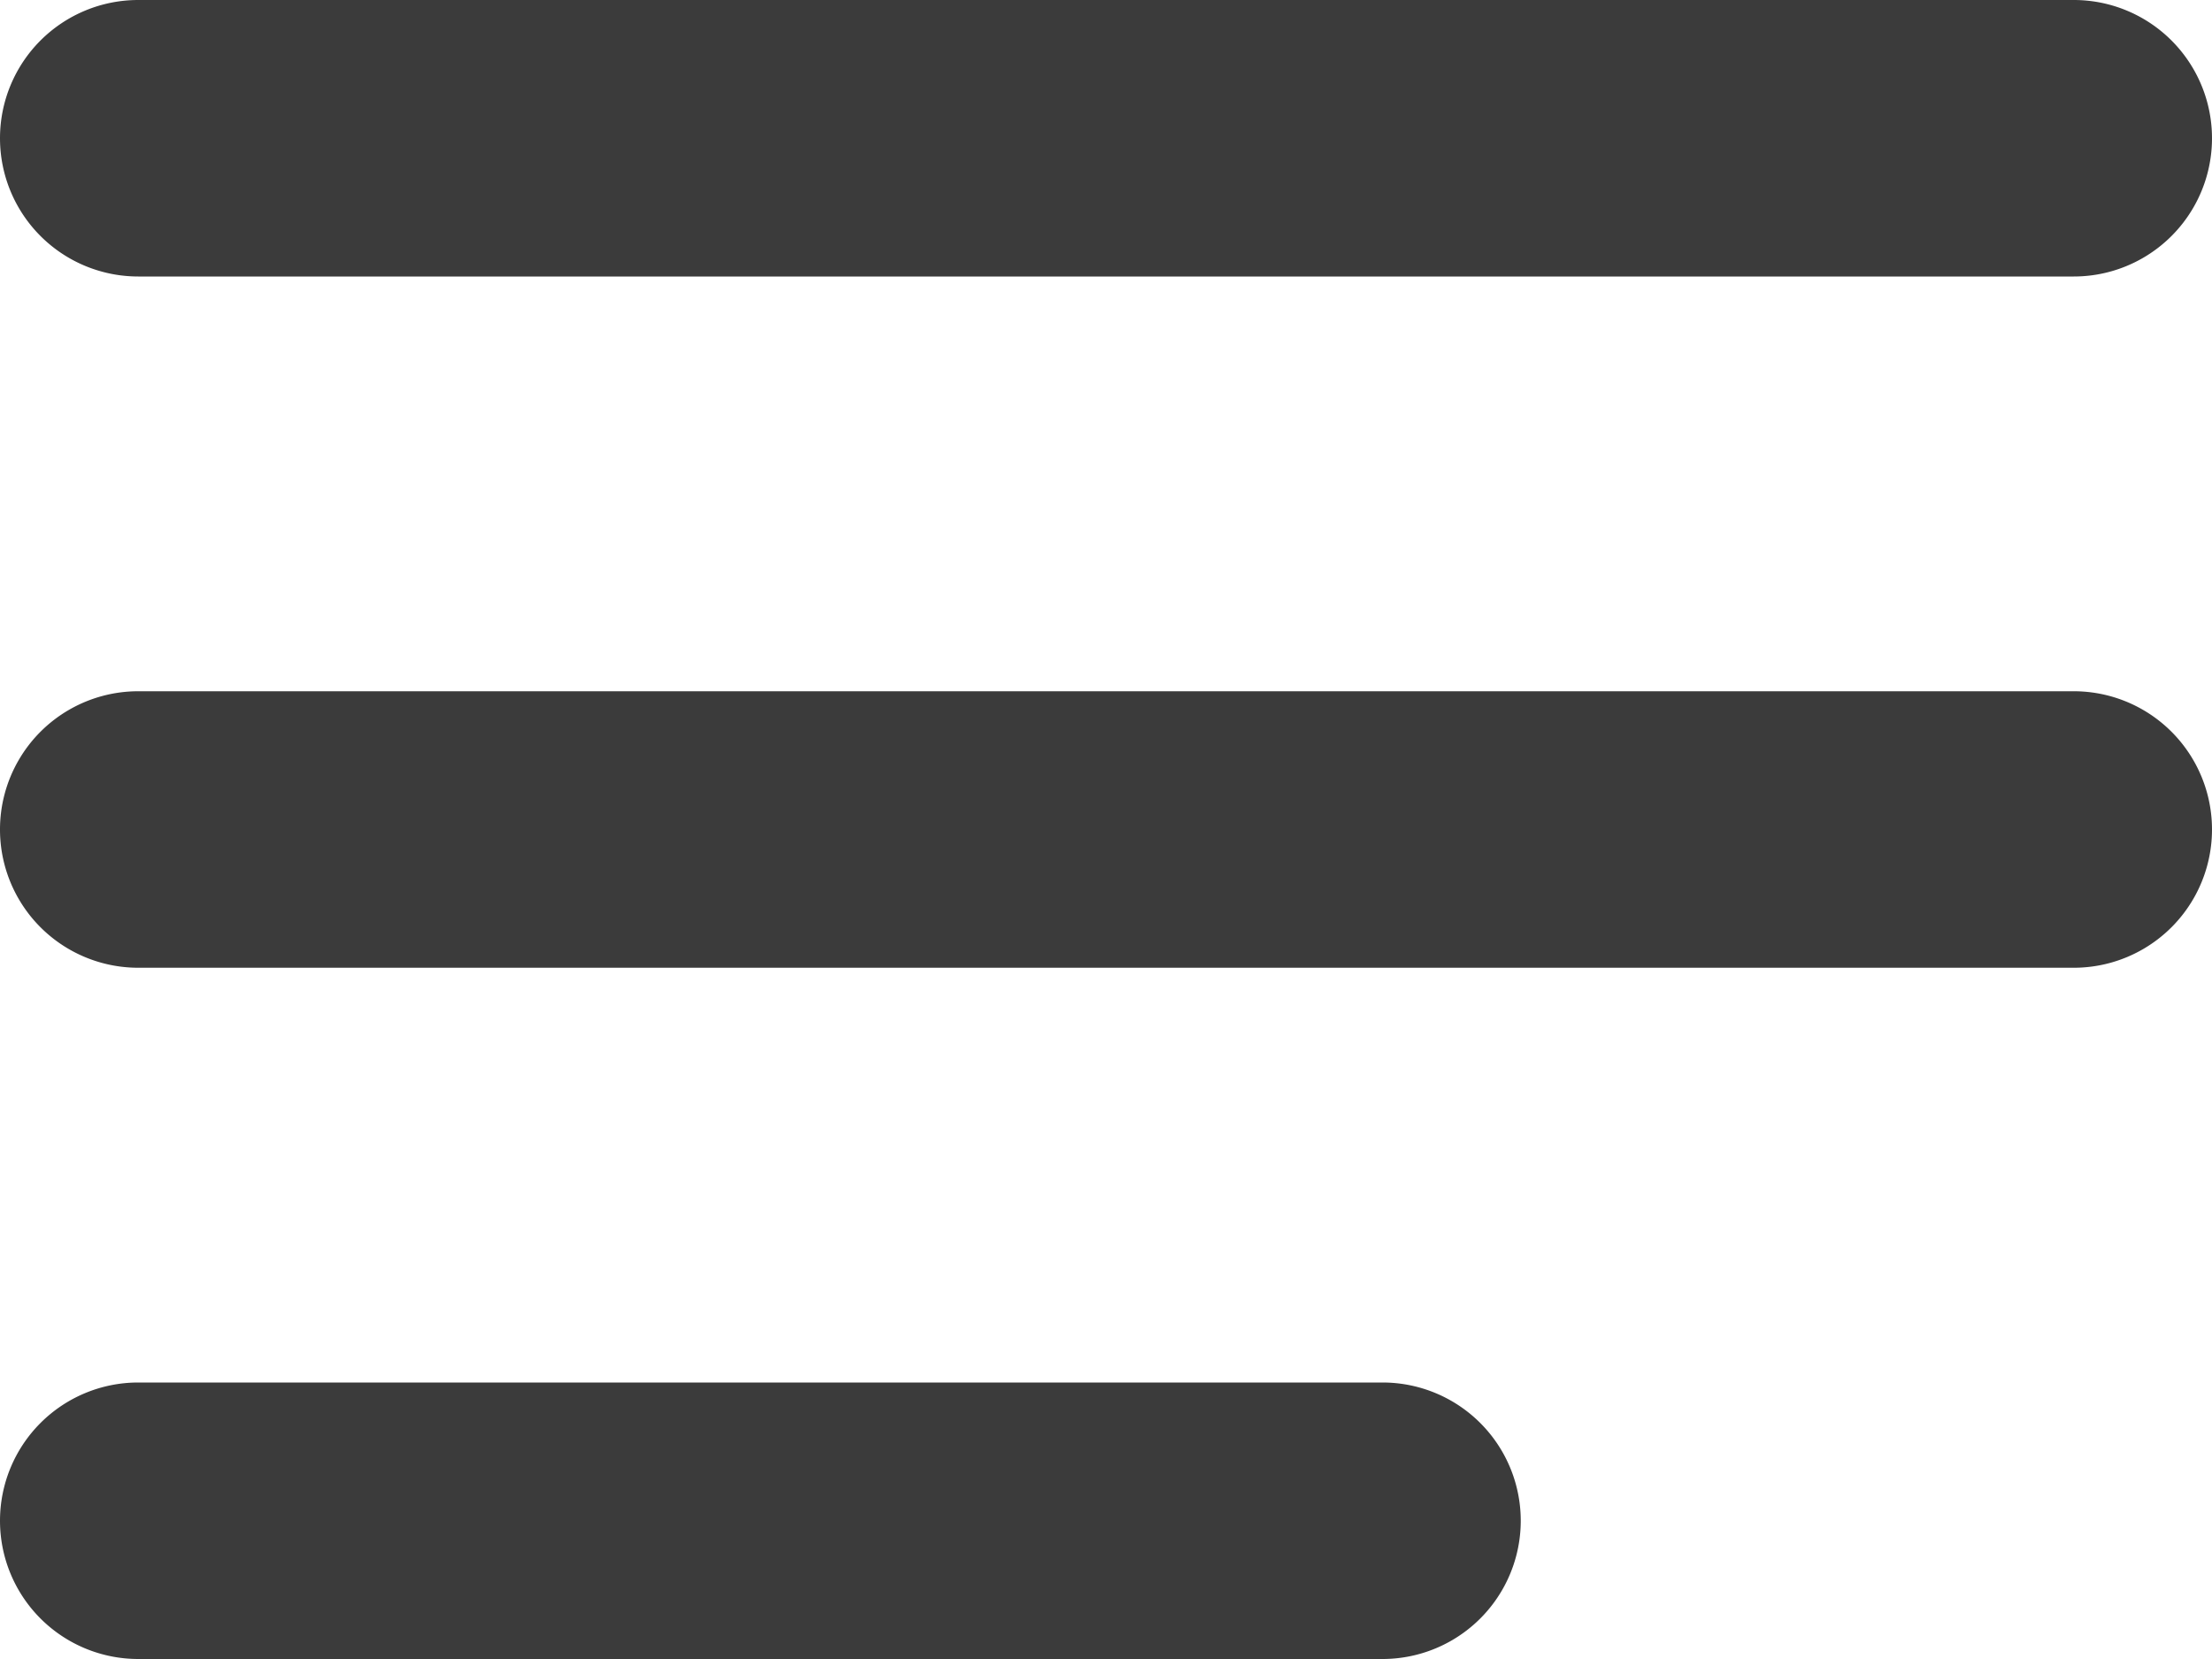 <svg id="Menu" xmlns="http://www.w3.org/2000/svg" width="16" height="12" viewBox="0 0 16 12">
  <defs>
    <style>
      .cls-1 {
        fill: #3b3b3b;
        fill-rule: evenodd;
      }
    </style>
  </defs>
  <path id="Menu-2" data-name="Menu" class="cls-1" d="M2,5A1,1,0,0,1,3,4H17a1,1,0,0,1,0,2H3A1,1,0,0,1,2,5ZM2,15a1,1,0,0,1,1-1h9a1,1,0,0,1,0,2H3A1,1,0,0,1,2,15ZM3,9a1,1,0,0,0,0,2H17a1,1,0,0,0,0-2Z" transform="translate(-2 -4)"/>
</svg>
